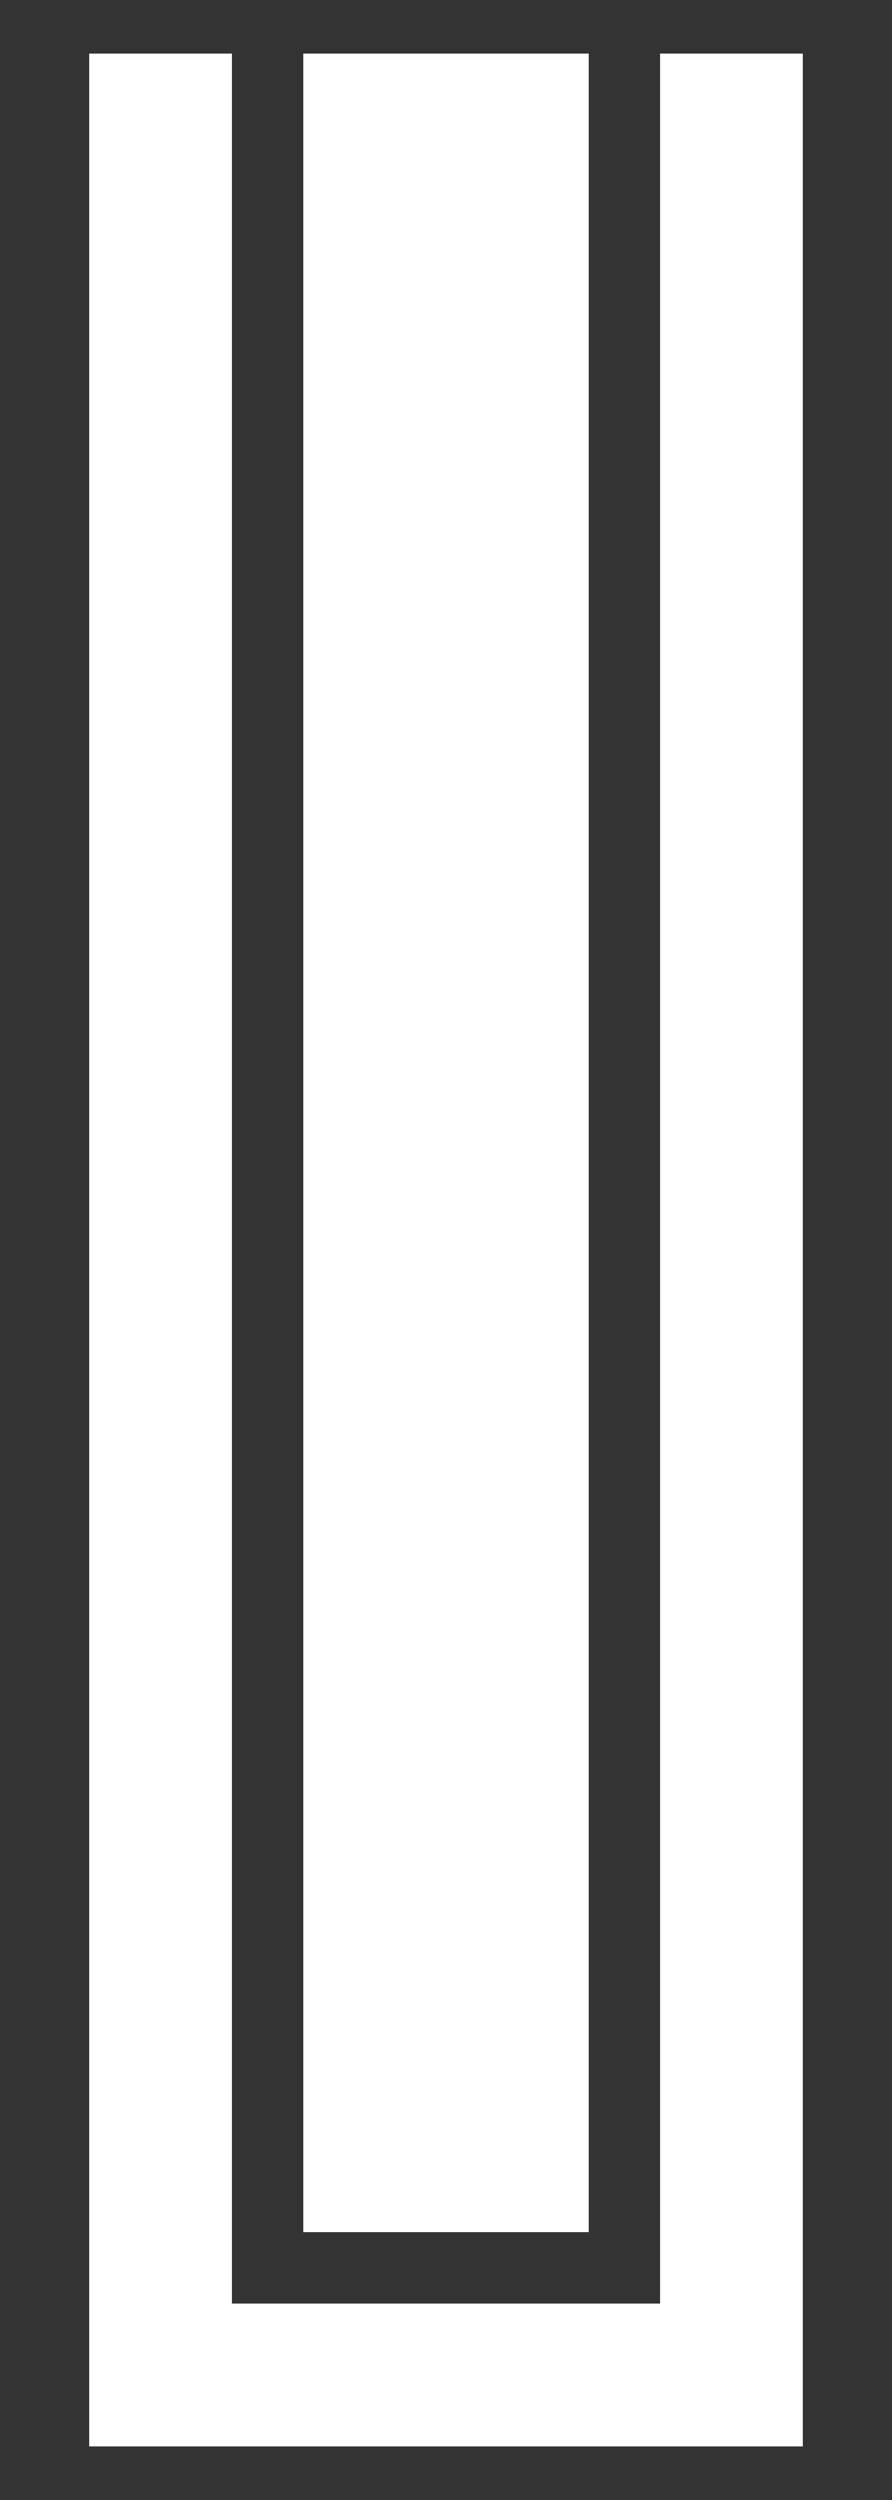 <?xml version="1.0" encoding="UTF-8" standalone="no"?>
<!-- Created with Inkscape (http://www.inkscape.org/) -->

<svg
   xmlns:dc="http://purl.org/dc/elements/1.1/"
   xmlns:cc="http://creativecommons.org/ns#"
   xmlns:rdf="http://www.w3.org/1999/02/22-rdf-syntax-ns#"
   xmlns:svg="http://www.w3.org/2000/svg"
   xmlns="http://www.w3.org/2000/svg"
   xmlns:sodipodi="http://sodipodi.sourceforge.net/DTD/sodipodi-0.dtd"
   xmlns:inkscape="http://www.inkscape.org/namespaces/inkscape"
   width="25mm"
   height="70mm"
   viewBox="0 0 88.583 248.031"
   id="svg2"
   version="1.1"
   inkscape:version="0.91 r13725"
   sodipodi:docname="coil_sensor_simple.svg"
   inkscape:export-filename="/home/chirsch/workspace/SoilMeasuringBoard/coil_sensor_simple.png"
   inkscape:export-xdpi="300"
   inkscape:export-ydpi="300">
  <rect x="0" y="0" width="88.583" height="248.031" fill="#333333" stroke="none"/>
  <defs
     id="defs4">
    <inkscape:perspective
       sodipodi:type="inkscape:persp3d"
       inkscape:vp_x="0 : 526.18108 : 1"
       inkscape:vp_y="0 : 999.99996 : 0"
       inkscape:vp_z="744.09446 : 526.18108 : 1"
       inkscape:persp3d-origin="372.04723 : 350.78739 : 1"
       id="perspective4136" />
  </defs>
  <sodipodi:namedview
     id="base"
     pagecolor="#000000"
     bordercolor="#666666"
     borderopacity="1.0"
     inkscape:pageopacity="1"
     inkscape:pageshadow="2"
     inkscape:zoom="2.8"
     inkscape:cx="-2.0214805"
     inkscape:cy="177.74356"
     inkscape:document-units="px"
     inkscape:current-layer="layer1"
     showgrid="false"
     inkscape:snap-bbox="true"
     inkscape:bbox-paths="true"
     inkscape:bbox-nodes="true"
     inkscape:snap-bbox-edge-midpoints="true"
     inkscape:snap-bbox-midpoints="true"
     inkscape:window-width="2560"
     inkscape:window-height="1375"
     inkscape:window-x="0"
     inkscape:window-y="0"
     inkscape:window-maximized="1" />
  <g
     inkscape:label="Layer 1"
     inkscape:groupmode="layer"
     id="layer1"
     transform="translate(0,-804.331)">
    <path
       style="opacity:1;fill:#ffffff;fill-opacity:1;stroke:none;stroke-width:5;stroke-linecap:round;stroke-miterlimit:4;stroke-dasharray:none;stroke-opacity:1"
       d="m 163.802,802.146 a 7.087,7.087 0 0 0 -7.086,7.086 l 0,194.881 a 35.433,35.433 0 0 0 35.434,35.434 35.433,35.433 0 0 0 35.432,-35.434 l 0,-194.881 a 7.087,7.087 0 0 0 -7.086,-7.086 7.087,7.087 0 0 0 -7.088,7.086 7.087,7.087 0 0 0 0.002,0.057 l 0,194.824 a 21.26,21.26 0 0 1 -21.26,21.26 21.26,21.26 0 0 1 -21.26,-21.26 l 0,-194.881 a 7.087,7.087 0 0 0 -7.088,-7.086 z m 28.348,0 a 14.173,14.173 0 0 0 -14.166,14.031 l -0.008,0 0,187.936 a 14.173,14.173 0 0 0 14.174,14.174 14.173,14.173 0 0 0 14.172,-14.174 l 0,-187.936 -0.006,0 a 14.173,14.173 0 0 0 -14.166,-14.031 z"
       id="rect4152"
       inkscape:connector-curvature="0" />
    <g
       id="g4194"
       transform="translate(150.591,-5.315)">
      <rect
         y="814.961"
         x="-141.732"
         height="237.402"
         width="14.173"
         id="rect4135"
         style="opacity:1;fill:#ffffff;fill-opacity:1;stroke:none;stroke-width:5;stroke-linecap:round;stroke-miterlimit:4;stroke-dasharray:none;stroke-opacity:1" />
      <rect
         y="814.961"
         x="-85.039"
         height="237.402"
         width="14.173"
         id="rect4135-3"
         style="opacity:1;fill:#ffffff;fill-opacity:1;stroke:none;stroke-width:5;stroke-linecap:round;stroke-miterlimit:4;stroke-dasharray:none;stroke-opacity:1" />
      <rect
         y="814.961"
         x="-120.472"
         height="216.142"
         width="28.346"
         id="rect4135-6"
         style="opacity:1;fill:#ffffff;fill-opacity:1;stroke:none;stroke-width:5;stroke-linecap:round;stroke-miterlimit:4;stroke-dasharray:none;stroke-opacity:1" />
      <rect
         transform="matrix(0,1,-1,0,0,0)"
         y="70.866"
         x="1038.189"
         height="70.866"
         width="14.173"
         id="rect4135-3-3"
         style="opacity:1;fill:#ffffff;fill-opacity:1;stroke:none;stroke-width:5;stroke-linecap:round;stroke-miterlimit:4;stroke-dasharray:none;stroke-opacity:1" />
    </g>
  </g>
</svg>
